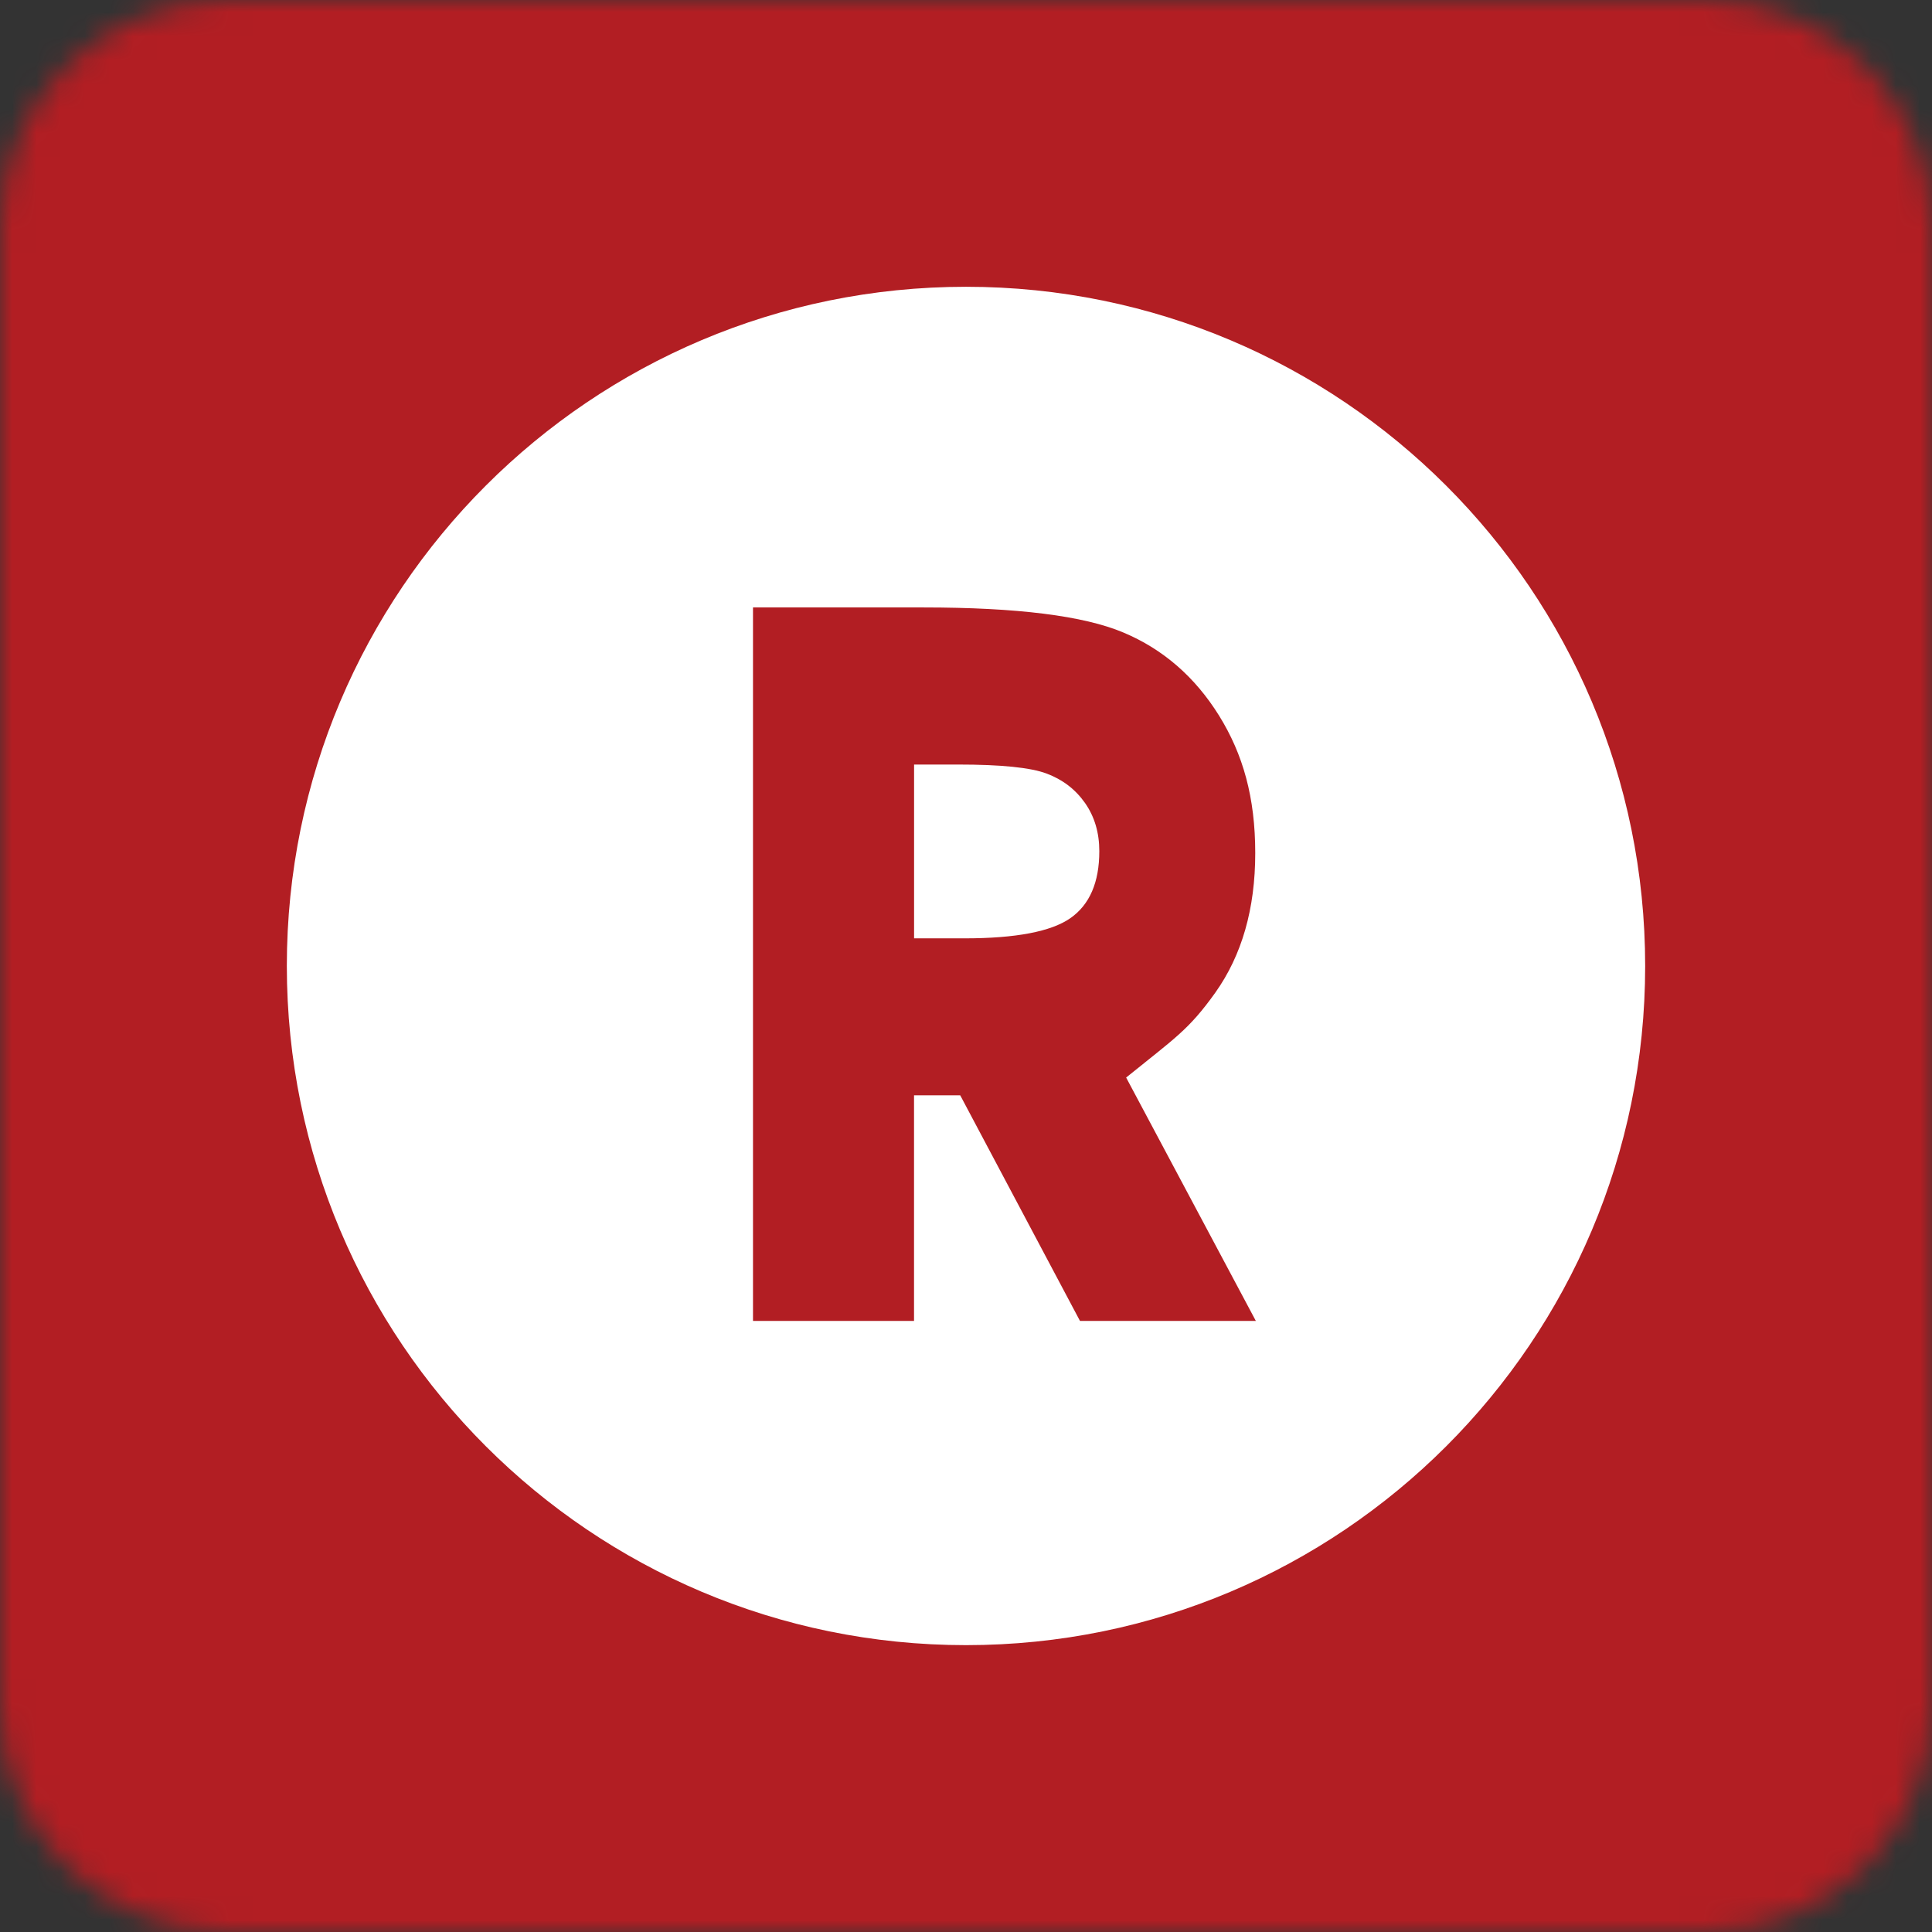 <svg width="80" height="80" viewBox="0 0 80 80" fill="none" xmlns="http://www.w3.org/2000/svg">
<rect x="0" y="0" width="80" height="80" fill="#333333" stroke="none"/>
<g clip-path="url(#clip0_50_38)">
<mask id="mask0_50_38" style="mask-type:luminance" maskUnits="userSpaceOnUse" x="0" y="0" width="80" height="80">
<path d="M70.625 0H9.375C4.219 0 0 4.219 0 9.375V70.625C0 75.781 4.219 80 9.375 80H70.625C75.781 80 80 75.781 80 70.625V9.375C80 4.219 75.781 0 70.625 0Z" fill="white"/>
</mask>
<g mask="url(#mask0_50_38)">
<path d="M80 0H0V80H80V0Z" fill="#B21E23"/>
<path d="M68.123 40.002C68.123 55.533 55.531 68.122 40.002 68.122C24.472 68.122 11.878 55.531 11.877 39.998C11.877 24.467 24.465 11.873 40 11.875C55.531 11.873 68.123 24.467 68.123 40V40.002Z" fill="white"/>
<path d="M37.848 54.697V45.355H39.761L44.72 54.697H52.002L46.631 44.619C48.648 42.986 49.217 42.652 50.322 41.105C51.423 39.556 51.977 37.63 51.977 35.327C51.977 33.023 51.475 31.238 50.478 29.631C49.48 28.028 48.158 26.88 46.516 26.191C44.873 25.498 42.117 25.153 38.245 25.153H31.18V54.697H37.85H37.848ZM37.848 31.658H39.677C41.452 31.658 42.67 31.781 43.334 32.03C44 32.278 44.53 32.684 44.927 33.248C45.323 33.814 45.52 34.48 45.52 35.245C45.52 36.536 45.12 37.461 44.322 38.019C43.523 38.575 42.061 38.855 39.939 38.855H37.85V31.659L37.848 31.658Z" fill="#B21E23"/>
</g>
</g>
<defs>
<clipPath id="clip0_50_38">
<rect width="80" height="80" fill="white"/>
</clipPath>
</defs>
</svg>
